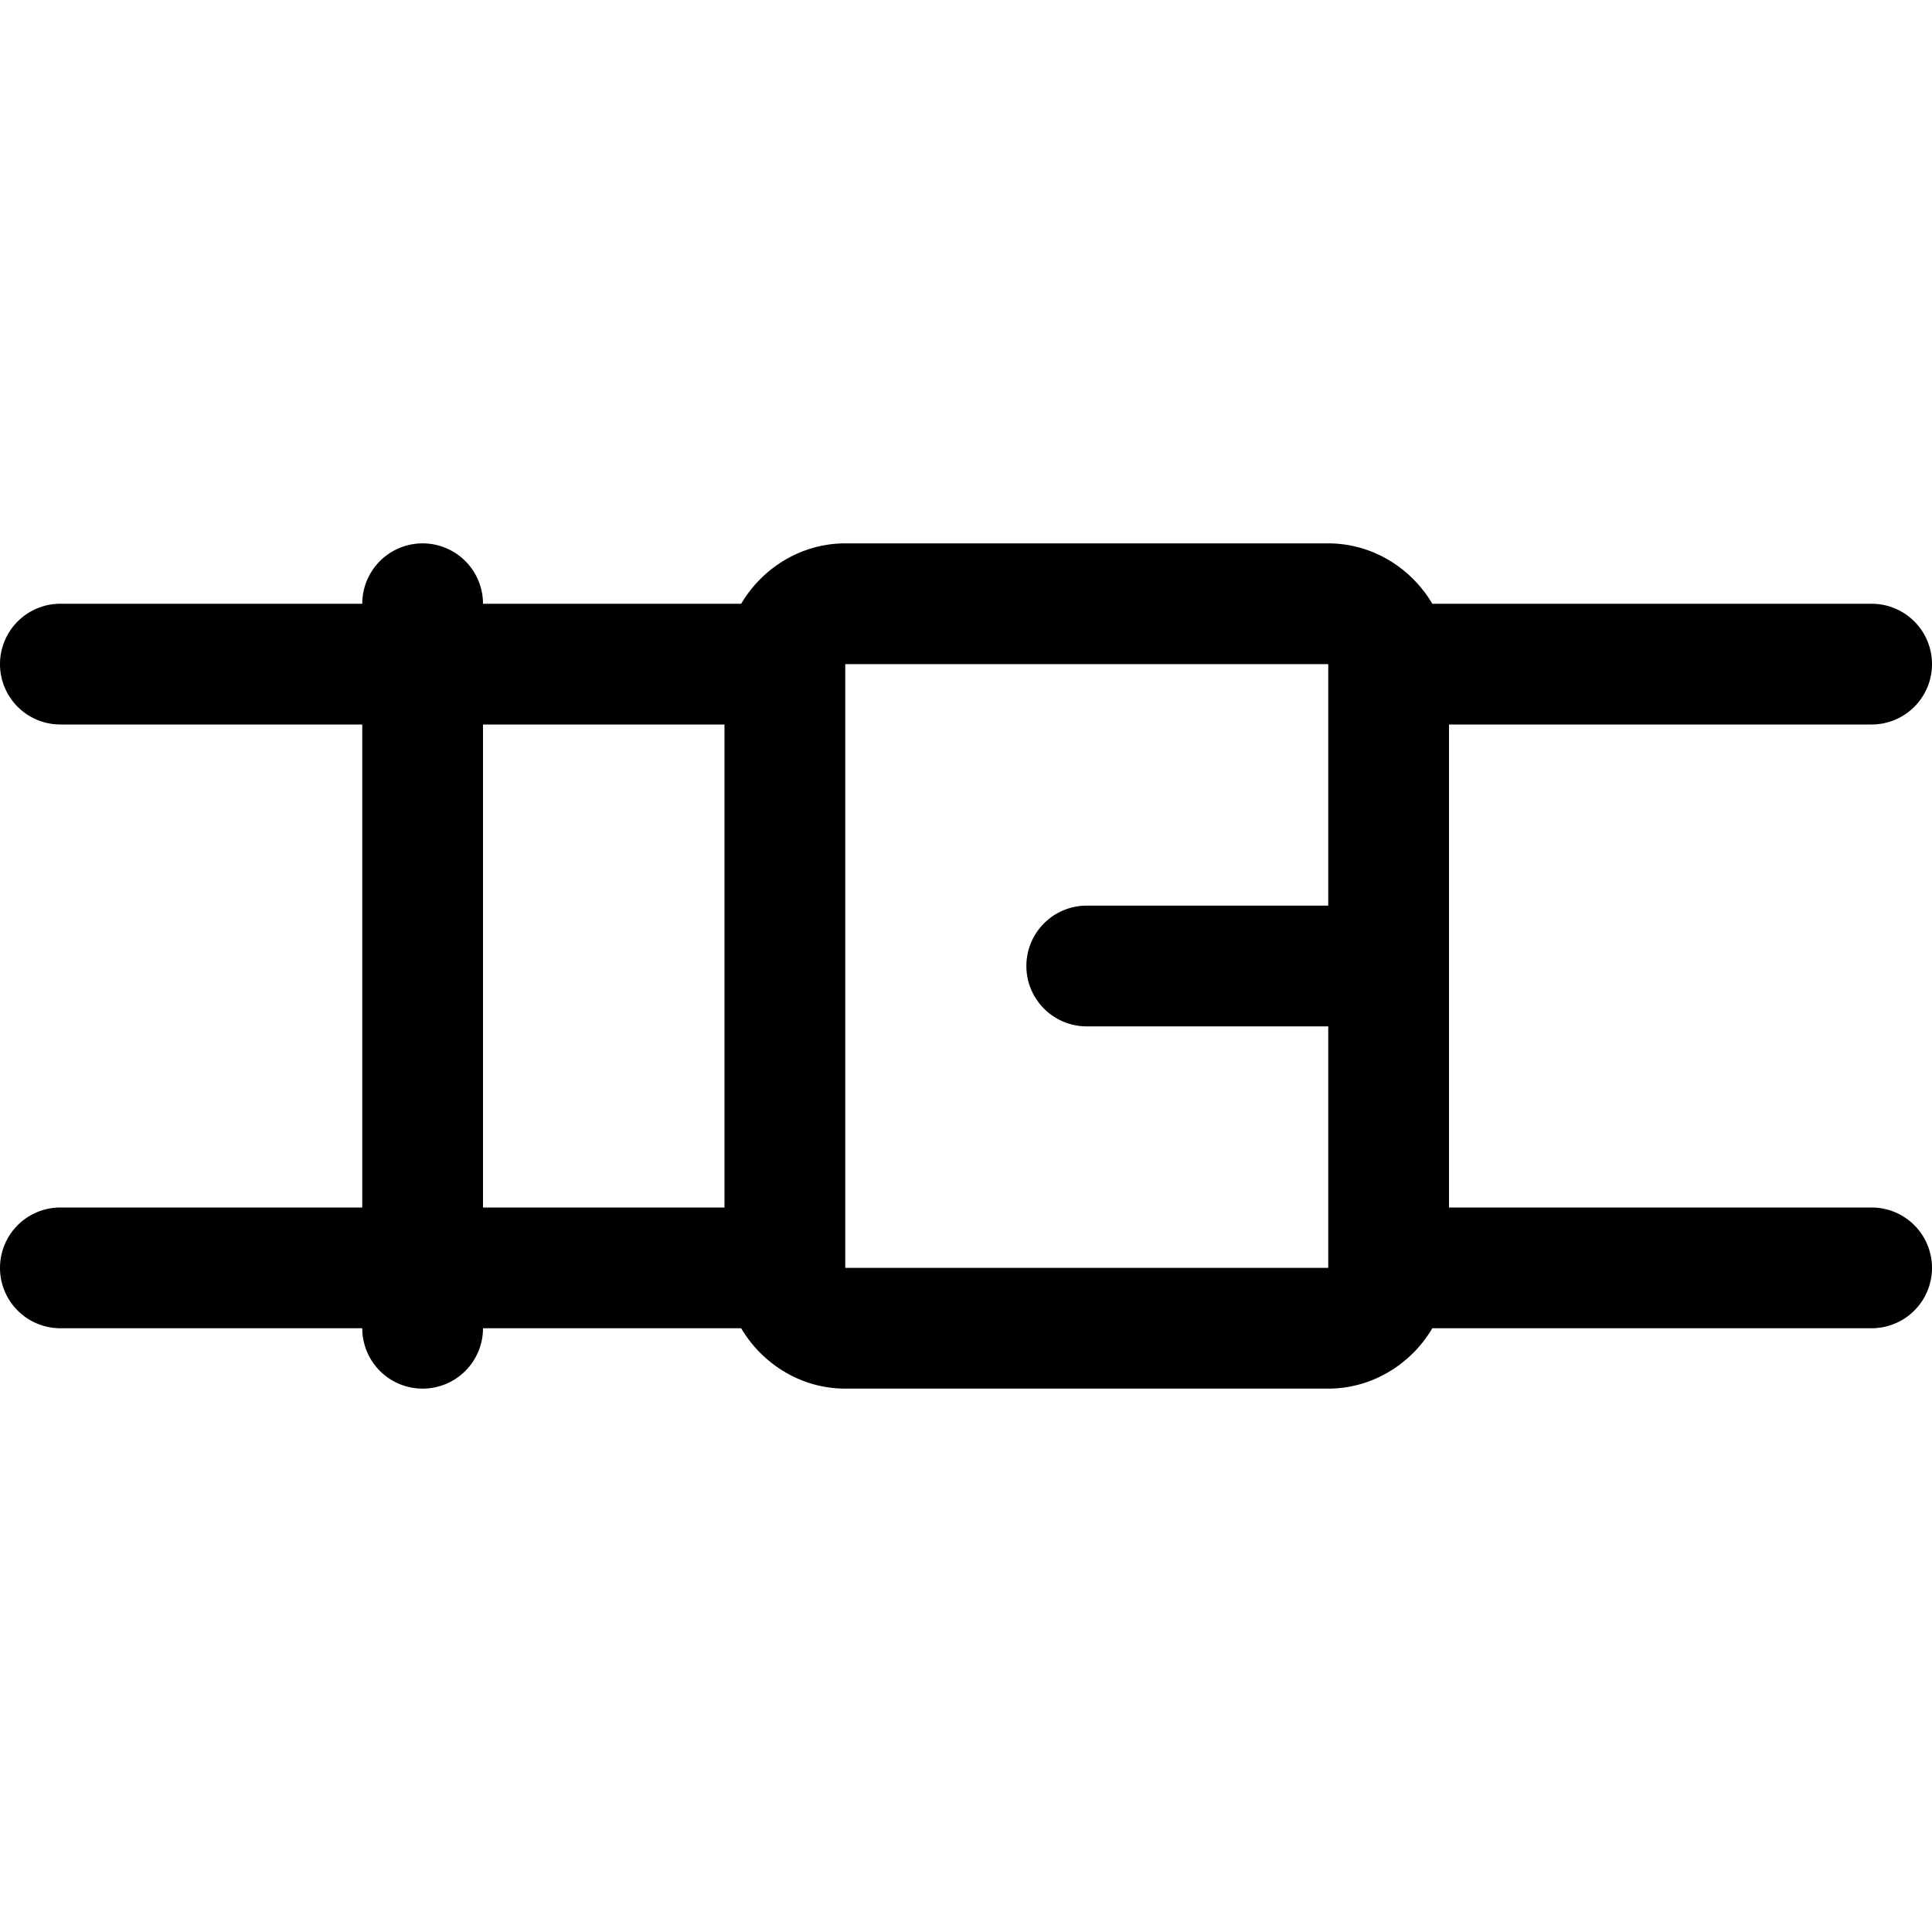 <svg xmlns="http://www.w3.org/2000/svg" viewBox="0 0 256 256"><path d="M56 72a8 8 0 0 0-8 8H8a8 8 0 0 0-8 8 8 8 0 0 0 8 8h40v64H8a8 8 0 0 0-8 8 8 8 0 0 0 8 8h40a8 8 0 0 0 8 8 8 8 0 0 0 8-8h34.21c2.8 4.75 7.965 8 13.79 8h64c5.825 0 10.99-3.25 13.79-8H248a8 8 0 0 0 8-8 8 8 0 0 0-8-8h-56V96h56a8 8 0 0 0 8-8 8 8 0 0 0-8-8h-58.21c-2.8-4.75-7.965-8-13.79-8h-64c-5.825 0-10.99 3.25-13.79 8H64a8 8 0 0 0-8-8zm56 16h64v32h-32a8 8 0 0 0-8 8 8 8 0 0 0 8 8h32v32h-64zm-48 8h32v64H64z"/></svg>